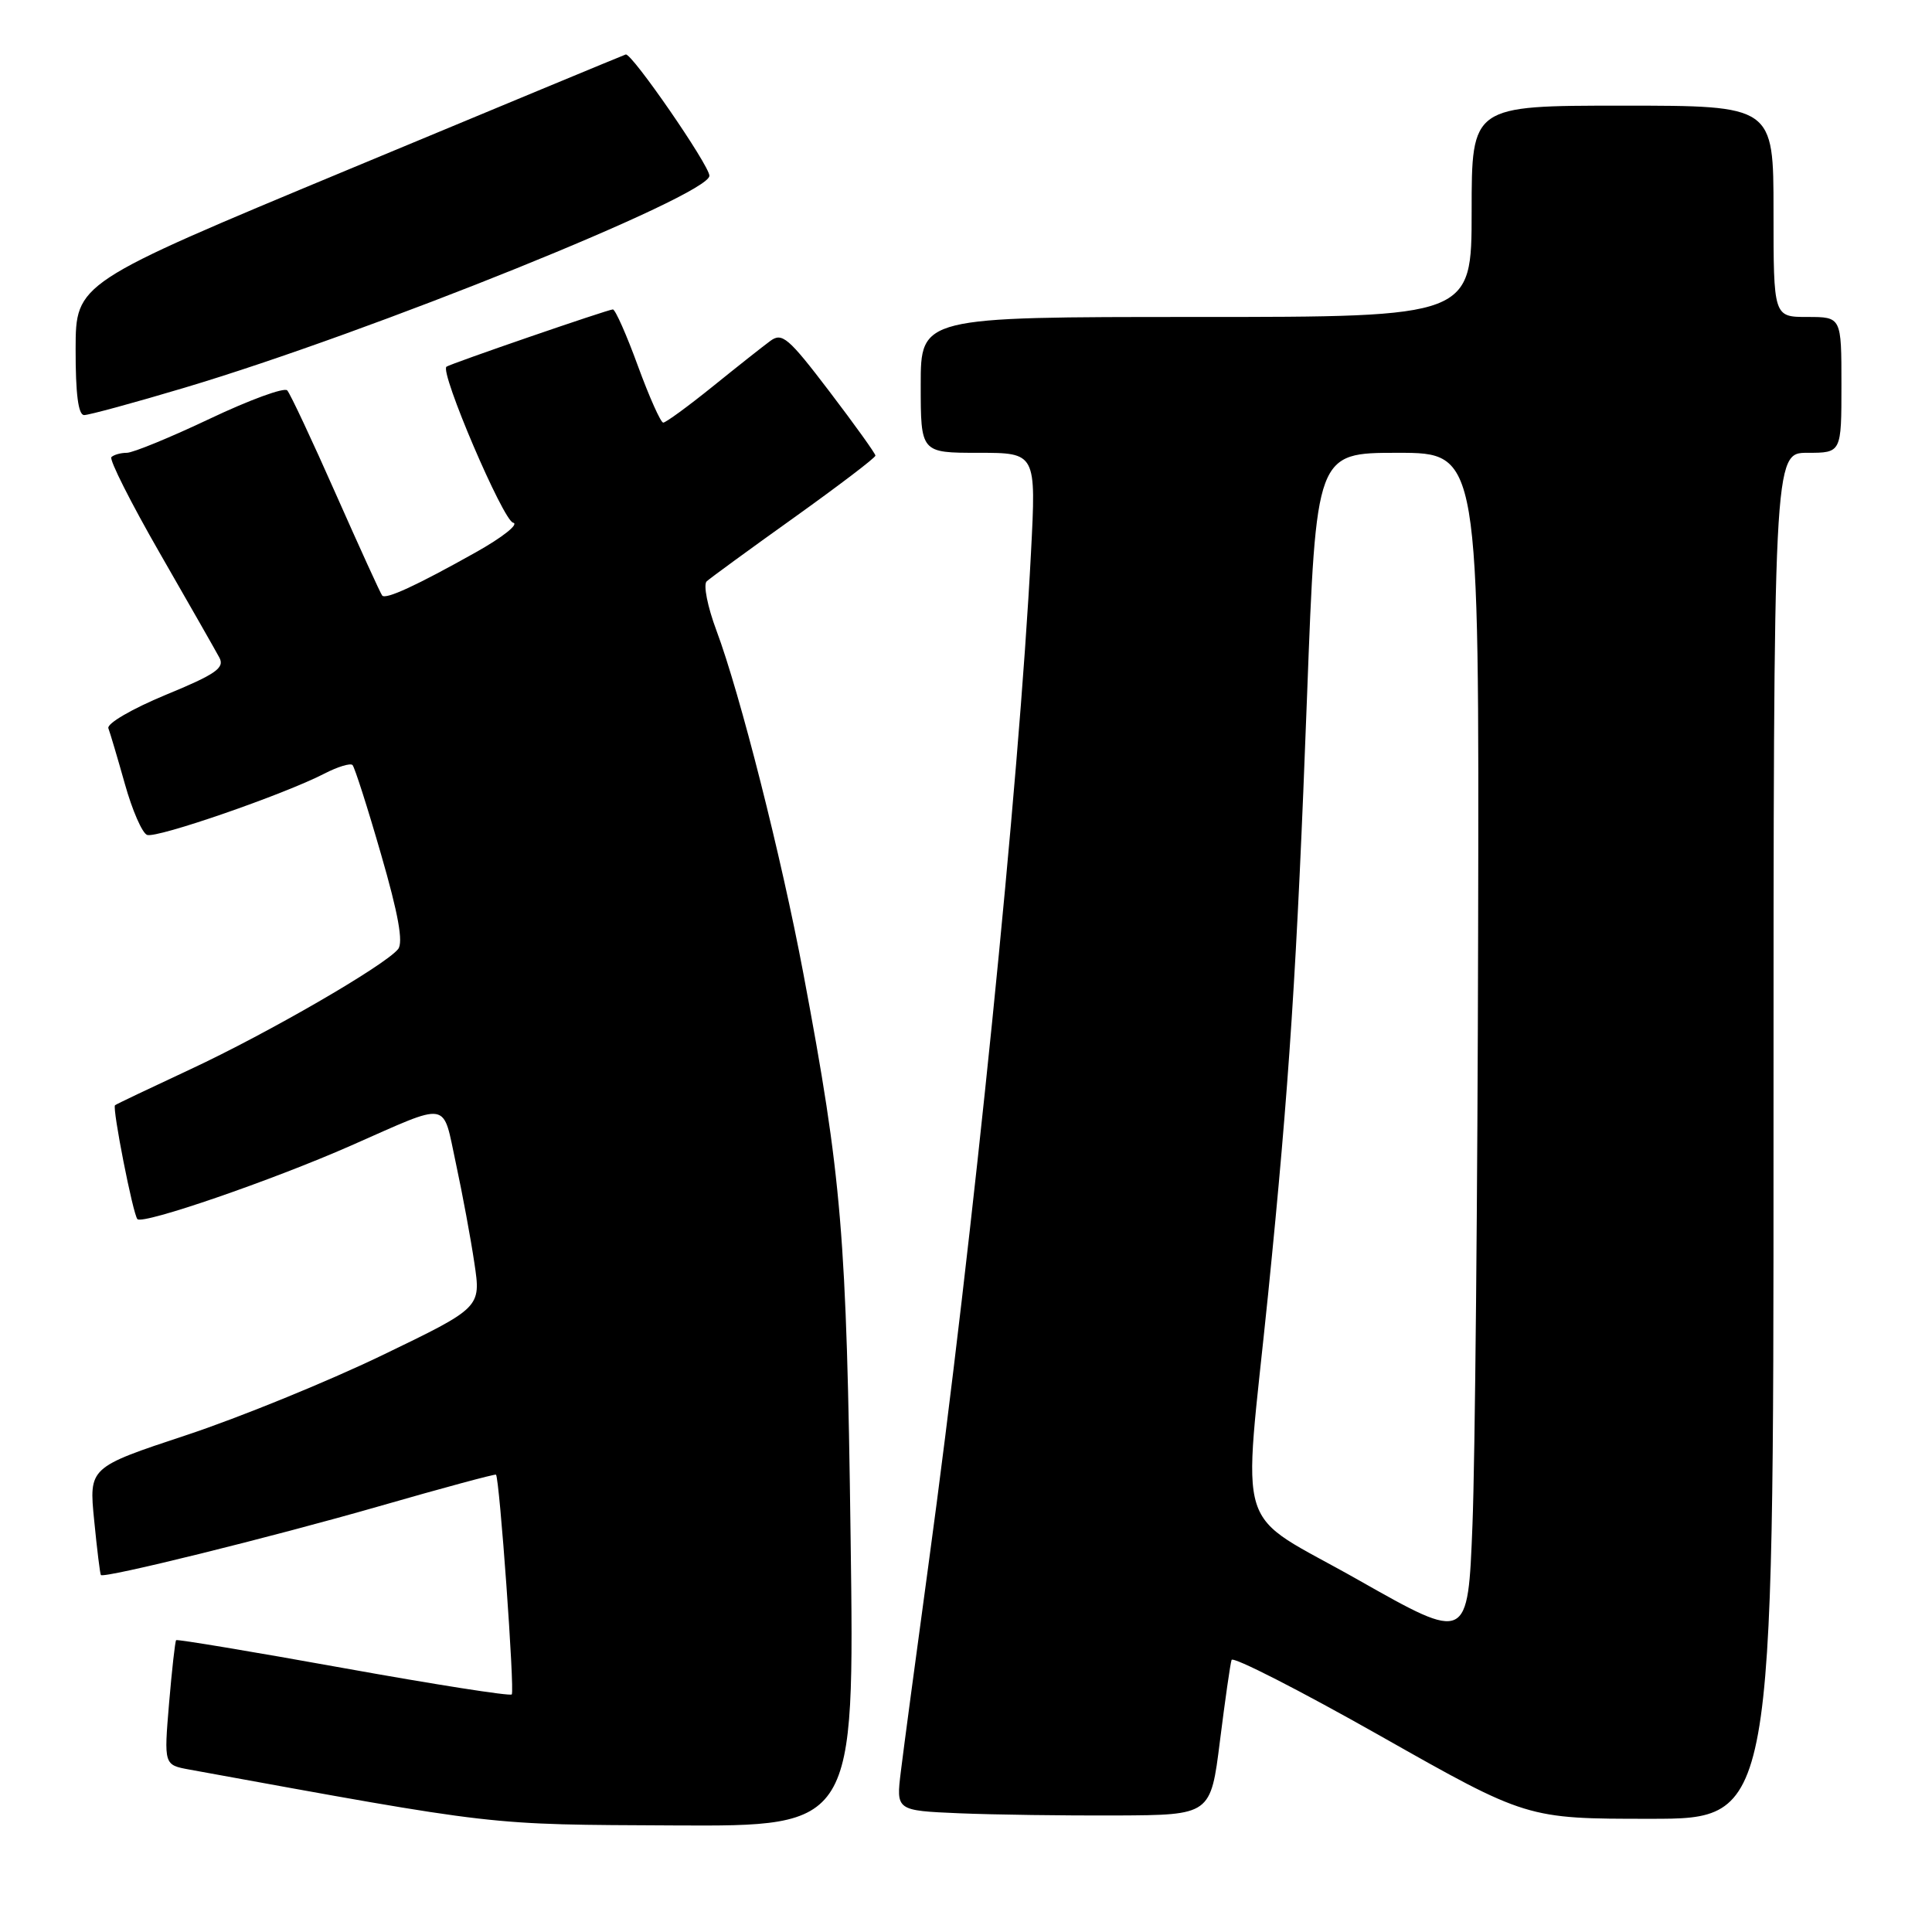<?xml version="1.0" encoding="UTF-8" standalone="no"?>
<!DOCTYPE svg PUBLIC "-//W3C//DTD SVG 1.1//EN" "http://www.w3.org/Graphics/SVG/1.1/DTD/svg11.dtd" >
<svg xmlns="http://www.w3.org/2000/svg" xmlns:xlink="http://www.w3.org/1999/xlink" version="1.1" viewBox="0 0 256 256">
 <g >
 <path fill="currentColor"
d=" M 112.71 203.75 C 112.18 163.60 111.55 156.10 106.45 129.00 C 103.53 113.49 98.06 91.91 94.93 83.54 C 93.75 80.39 93.17 77.46 93.64 77.03 C 94.11 76.60 99.34 72.78 105.25 68.56 C 111.16 64.33 116.00 60.65 116.00 60.37 C 116.00 60.10 113.26 56.28 109.91 51.88 C 104.45 44.71 103.63 44.01 102.05 45.19 C 101.07 45.91 97.62 48.64 94.39 51.25 C 91.15 53.86 88.22 56.00 87.88 56.00 C 87.55 56.00 86.04 52.62 84.53 48.50 C 83.03 44.38 81.53 41.00 81.21 41.00 C 80.58 41.00 59.72 48.18 59.16 48.59 C 58.24 49.27 66.67 68.99 67.99 69.26 C 68.82 69.43 66.58 71.21 63.00 73.21 C 55.17 77.60 51.11 79.47 50.64 78.91 C 50.44 78.69 47.69 72.65 44.52 65.50 C 41.36 58.35 38.45 52.15 38.06 51.73 C 37.67 51.30 33.06 52.99 27.81 55.48 C 22.56 57.97 17.61 60.00 16.80 60.00 C 15.99 60.00 15.08 60.26 14.76 60.57 C 14.45 60.89 17.34 66.62 21.19 73.32 C 25.04 80.02 28.59 86.24 29.07 87.14 C 29.80 88.50 28.60 89.34 21.94 92.08 C 17.50 93.92 14.13 95.88 14.36 96.50 C 14.59 97.11 15.58 100.44 16.55 103.89 C 17.52 107.35 18.84 110.39 19.49 110.63 C 20.74 111.12 37.64 105.27 42.98 102.51 C 44.74 101.60 46.42 101.09 46.71 101.37 C 46.99 101.66 48.70 106.98 50.49 113.20 C 52.78 121.10 53.46 124.88 52.75 125.76 C 51.02 127.92 35.46 136.92 25.24 141.68 C 19.88 144.18 15.38 146.32 15.24 146.45 C 14.85 146.81 17.63 160.96 18.21 161.54 C 18.96 162.29 36.06 156.40 46.50 151.80 C 59.81 145.94 58.59 145.73 60.41 154.16 C 61.28 158.20 62.38 164.14 62.86 167.38 C 63.74 173.26 63.74 173.26 50.62 179.59 C 43.40 183.07 31.71 187.84 24.64 190.18 C 11.78 194.44 11.78 194.44 12.48 201.47 C 12.86 205.34 13.26 208.59 13.37 208.70 C 13.83 209.16 35.95 203.69 50.22 199.59 C 58.62 197.17 65.60 195.29 65.72 195.40 C 66.19 195.84 68.22 224.11 67.81 224.52 C 67.57 224.77 57.52 223.19 45.48 221.02 C 33.44 218.85 23.48 217.19 23.34 217.33 C 23.20 217.47 22.78 221.25 22.40 225.72 C 21.72 233.86 21.72 233.86 25.11 234.48 C 66.52 242.02 64.19 241.75 89.36 241.88 C 113.23 242.00 113.23 242.00 112.71 203.75 Z  M 161.65 230.68 C 162.33 225.27 163.02 220.44 163.19 219.95 C 163.36 219.45 172.23 223.98 182.91 230.02 C 202.31 241.00 202.31 241.00 218.66 241.00 C 235.00 241.00 235.00 241.00 235.00 150.50 C 235.00 60.00 235.00 60.00 239.50 60.00 C 244.00 60.00 244.00 60.00 244.00 51.00 C 244.00 42.00 244.00 42.00 239.50 42.00 C 235.00 42.00 235.00 42.00 235.00 28.00 C 235.00 14.00 235.00 14.00 215.00 14.00 C 195.00 14.00 195.00 14.00 195.00 28.00 C 195.00 42.00 195.00 42.00 158.50 42.00 C 122.00 42.00 122.00 42.00 122.00 51.00 C 122.00 60.00 122.00 60.00 129.65 60.00 C 137.30 60.00 137.30 60.00 136.61 73.25 C 135.01 104.19 129.01 163.42 123.00 207.53 C 121.35 219.62 119.72 231.84 119.37 234.71 C 118.73 239.91 118.73 239.91 127.12 240.27 C 131.73 240.46 141.11 240.59 147.96 240.56 C 160.42 240.50 160.42 240.50 161.65 230.68 Z  M 24.40 51.39 C 49.03 44.05 94.00 25.89 94.00 23.29 C 94.00 21.91 83.67 6.94 82.91 7.22 C 82.47 7.37 65.90 14.25 46.08 22.50 C 10.04 37.50 10.04 37.50 10.02 46.25 C 10.01 52.18 10.37 55.00 11.15 55.00 C 11.78 55.00 17.74 53.38 24.40 51.39 Z  M 180.00 209.36 C 163.25 199.86 164.69 204.43 168.03 171.50 C 170.83 143.76 171.84 128.31 173.19 92.25 C 174.40 60.00 174.40 60.00 185.20 60.00 C 196.00 60.00 196.00 60.00 195.86 123.25 C 195.79 158.04 195.45 193.49 195.11 202.04 C 194.50 217.57 194.50 217.57 180.00 209.36 Z "/>
</g>
</svg>